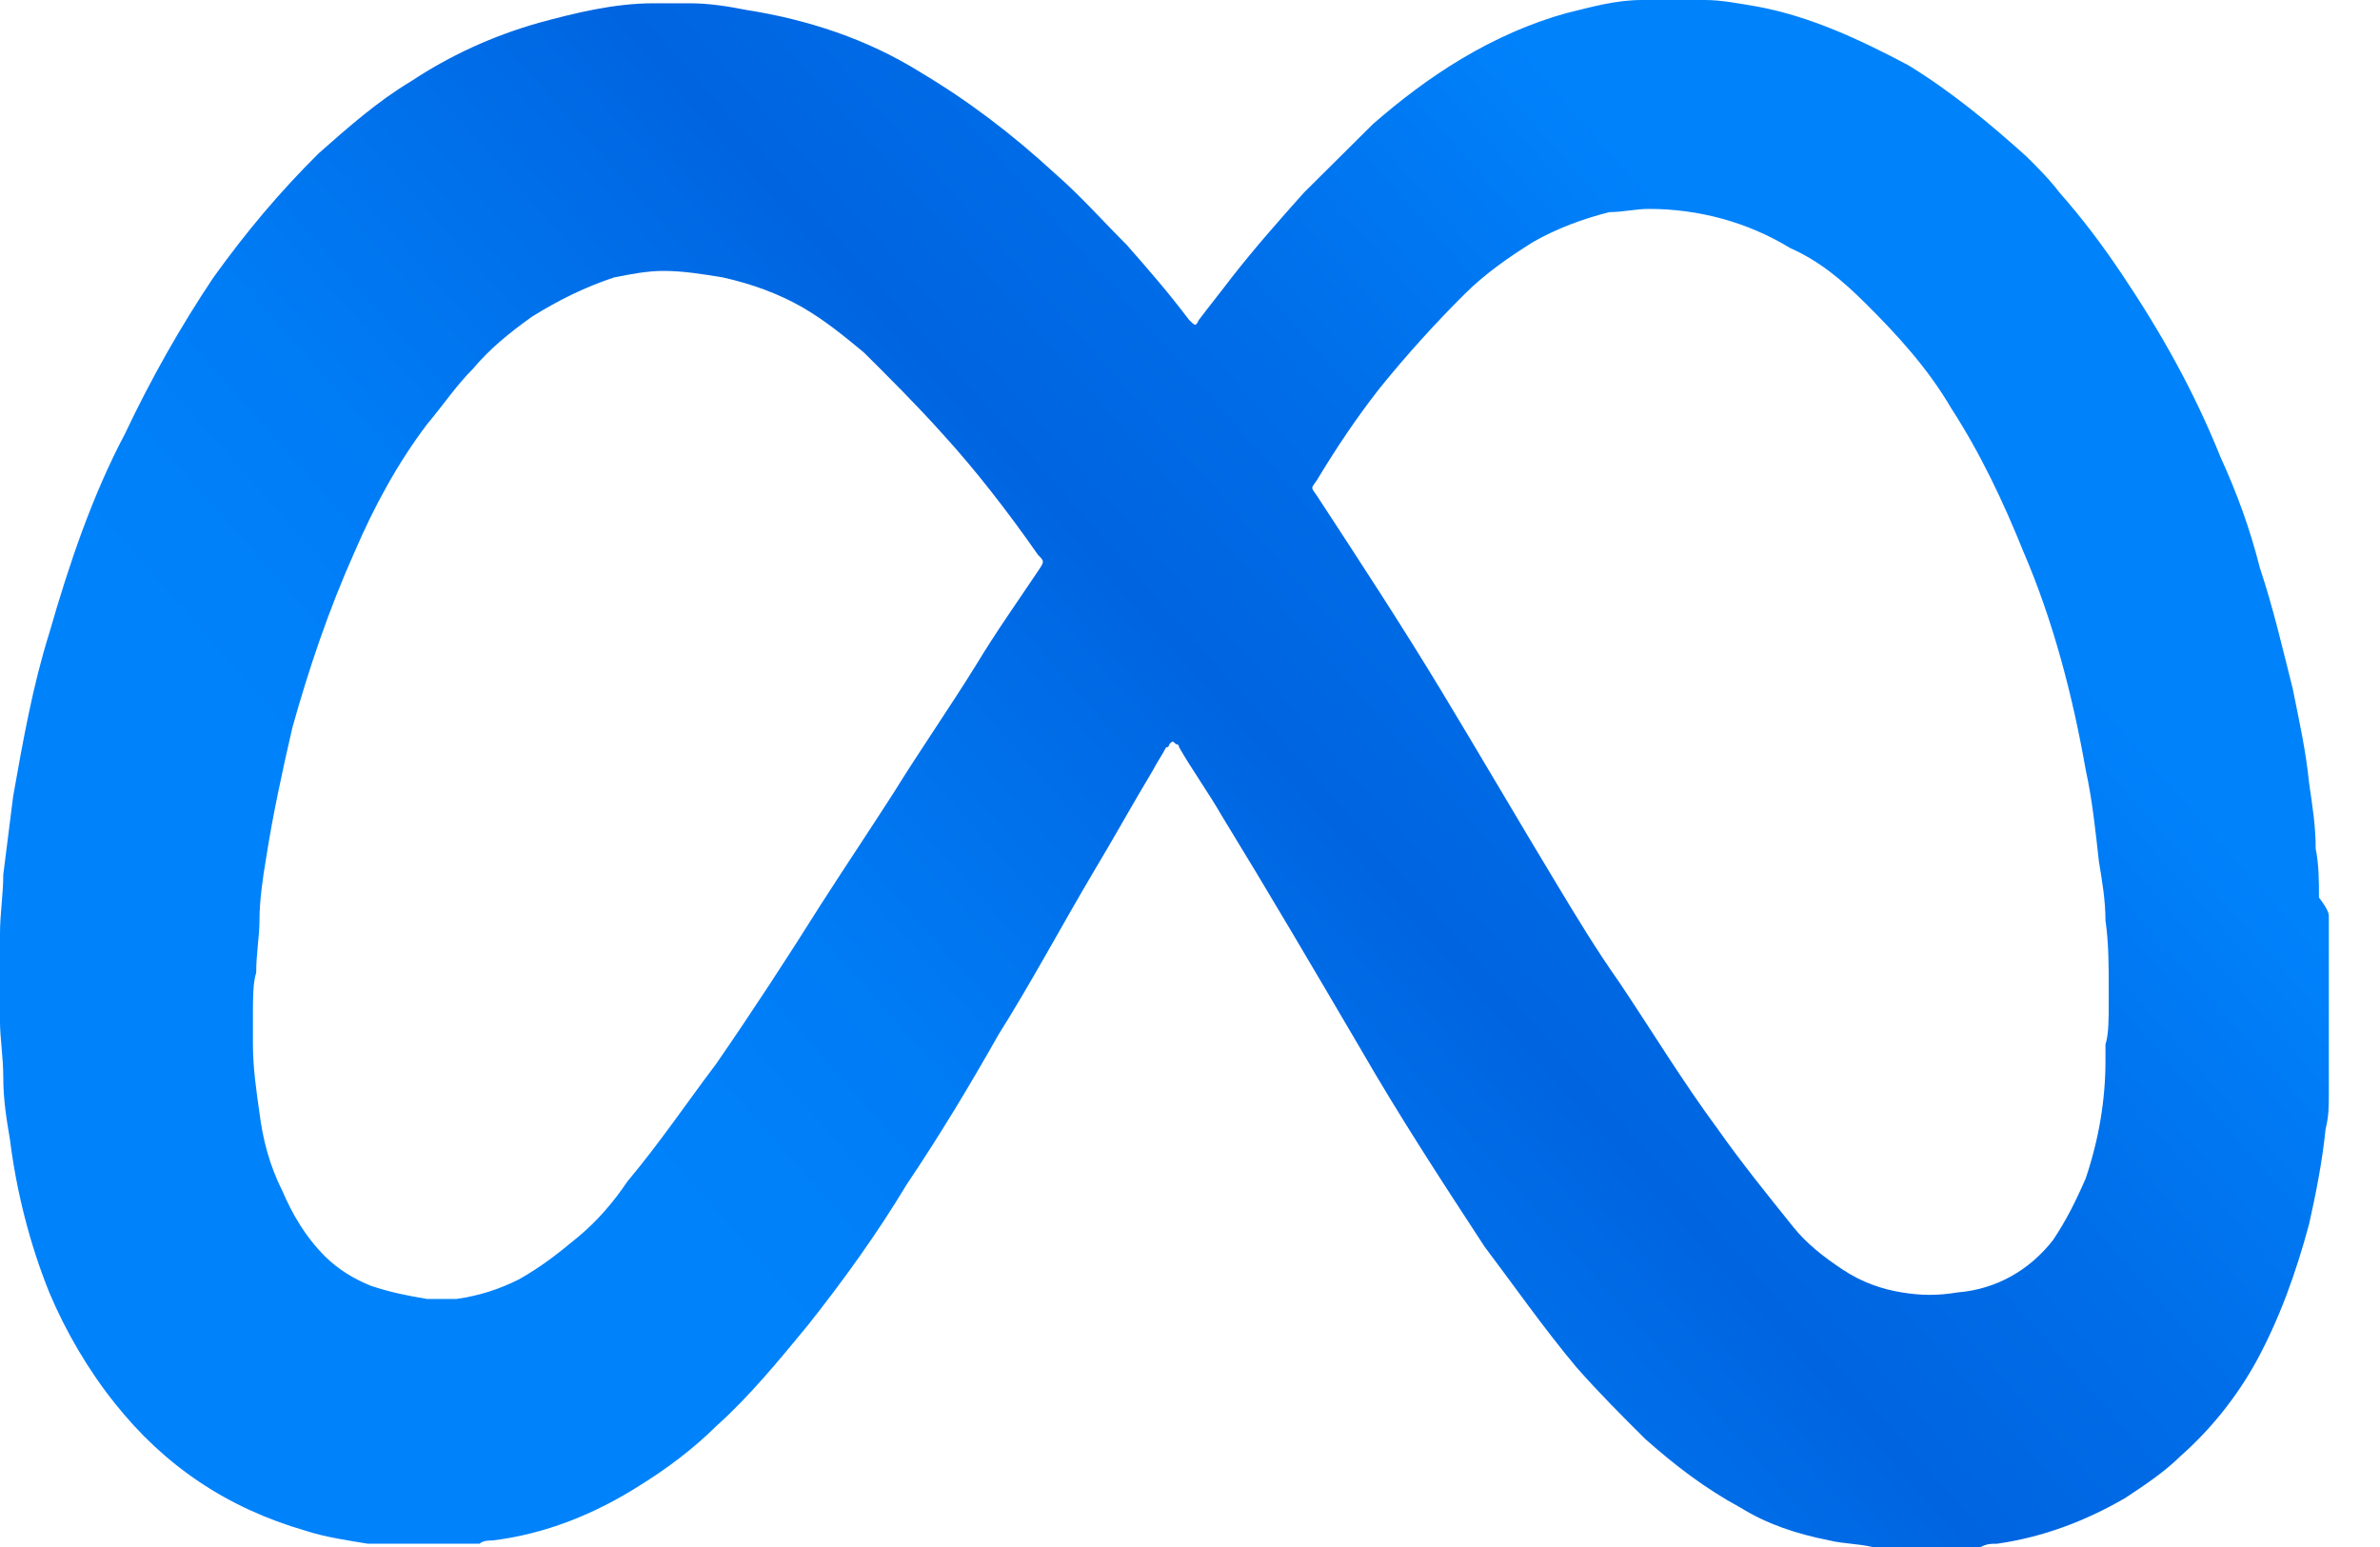 <svg width="40" height="26" viewBox="0 0 40 26" fill="none" xmlns="http://www.w3.org/2000/svg">
<path d="M39.14 15.414C39.14 16.346 39.14 17.333 39.14 18.266C39.14 18.321 39.14 18.321 39.14 18.375C39.14 18.595 39.14 18.759 39.085 18.979C39.03 19.527 38.919 20.076 38.809 20.57C38.588 21.392 38.312 22.16 37.925 22.873C37.594 23.477 37.153 24.025 36.656 24.464C36.38 24.738 36.048 24.958 35.717 25.177C35.055 25.561 34.337 25.835 33.564 25.945C33.454 25.945 33.399 25.945 33.288 26C32.736 26 32.129 26 31.577 26C31.522 26 31.522 26 31.467 26C31.246 25.945 30.97 25.945 30.749 25.89C30.197 25.781 29.7 25.616 29.258 25.342C28.651 25.013 28.154 24.629 27.657 24.19C27.271 23.806 26.885 23.422 26.498 22.983C25.946 22.325 25.449 21.612 24.952 20.954C24.235 19.857 23.517 18.759 22.855 17.608C22.082 16.291 21.309 14.975 20.536 13.713C20.315 13.329 20.039 12.945 19.818 12.561C19.818 12.561 19.818 12.506 19.763 12.506C19.708 12.451 19.708 12.451 19.653 12.506C19.653 12.506 19.653 12.561 19.598 12.561C19.542 12.671 19.432 12.835 19.377 12.945C19.046 13.494 18.714 14.097 18.383 14.646C17.831 15.578 17.334 16.511 16.782 17.388C16.285 18.266 15.789 19.089 15.236 19.911C14.74 20.734 14.188 21.502 13.58 22.27C13.084 22.873 12.587 23.477 12.035 23.971C11.648 24.354 11.207 24.683 10.765 24.958C9.992 25.451 9.164 25.781 8.281 25.89C8.225 25.89 8.115 25.89 8.06 25.945C7.453 25.945 6.901 25.945 6.293 25.945C6.238 25.945 6.238 25.945 6.183 25.945C5.852 25.89 5.465 25.835 5.134 25.726C3.809 25.342 2.76 24.629 1.932 23.587C1.491 23.038 1.104 22.38 0.828 21.721C0.497 20.899 0.276 20.021 0.166 19.143C0.11 18.814 0.055 18.485 0.055 18.101C0.055 17.772 0 17.443 0 17.169C0 16.895 0 16.565 0 16.291C0 16.072 0 15.852 0 15.688C0 15.359 0.055 15.03 0.055 14.7C0.11 14.262 0.166 13.823 0.221 13.384C0.386 12.451 0.552 11.519 0.828 10.641C1.159 9.489 1.546 8.338 2.098 7.295C2.539 6.363 3.036 5.485 3.588 4.662C4.14 3.895 4.692 3.236 5.355 2.578C5.852 2.139 6.349 1.7 6.901 1.371C7.563 0.932 8.281 0.603 9.054 0.384C9.661 0.219 10.323 0.055 10.986 0.055C11.041 0.055 11.096 0.055 11.151 0.055C11.262 0.055 11.317 0.055 11.427 0.055C11.482 0.055 11.538 0.055 11.593 0.055C11.924 0.055 12.255 0.11 12.531 0.165C13.58 0.329 14.574 0.658 15.457 1.207C16.285 1.7 17.003 2.249 17.721 2.907C18.162 3.291 18.549 3.73 18.935 4.114C19.322 4.553 19.653 4.937 19.984 5.376C20.094 5.485 20.094 5.485 20.15 5.376C20.315 5.156 20.536 4.882 20.702 4.662C21.088 4.169 21.475 3.73 21.916 3.236C22.303 2.852 22.689 2.468 23.076 2.084C23.517 1.7 24.014 1.316 24.566 0.987C25.118 0.658 25.725 0.384 26.333 0.219C26.774 0.11 27.161 0 27.602 0C27.933 0 28.265 0 28.651 0C28.927 0 29.203 0.055 29.534 0.11C30.418 0.274 31.246 0.658 32.074 1.097C32.791 1.536 33.454 2.084 34.061 2.633C34.227 2.797 34.448 3.017 34.613 3.236C35 3.675 35.331 4.114 35.662 4.608C36.325 5.595 36.877 6.582 37.318 7.679C37.594 8.283 37.815 8.886 37.981 9.544C38.202 10.203 38.367 10.916 38.533 11.574C38.643 12.122 38.754 12.616 38.809 13.165C38.864 13.549 38.919 13.878 38.919 14.262C38.974 14.536 38.974 14.81 38.974 15.084C39.14 15.304 39.14 15.359 39.14 15.414ZM35.441 16.84C35.441 16.73 35.441 16.675 35.441 16.62C35.441 16.236 35.441 15.852 35.386 15.468C35.386 15.139 35.331 14.81 35.276 14.481C35.221 13.987 35.165 13.439 35.055 12.945C34.834 11.684 34.503 10.422 34.006 9.27C33.675 8.447 33.288 7.624 32.791 6.857C32.405 6.198 31.908 5.65 31.356 5.101C30.97 4.717 30.583 4.388 30.087 4.169C29.369 3.73 28.541 3.511 27.713 3.511C27.492 3.511 27.271 3.565 27.05 3.565C26.609 3.675 26.167 3.84 25.78 4.059C25.339 4.333 24.952 4.608 24.621 4.937C24.124 5.43 23.628 5.979 23.186 6.527C22.799 7.021 22.468 7.515 22.137 8.063C22.027 8.228 22.027 8.173 22.137 8.338C22.855 9.435 23.572 10.532 24.235 11.629C24.897 12.726 25.505 13.768 26.167 14.865C26.498 15.414 26.829 15.962 27.216 16.511C27.768 17.333 28.265 18.156 28.872 18.979C29.258 19.527 29.7 20.076 30.142 20.625C30.363 20.899 30.639 21.118 30.97 21.338C31.301 21.557 31.632 21.667 31.963 21.721C32.295 21.776 32.571 21.776 32.902 21.721C33.564 21.667 34.116 21.338 34.503 20.844C34.724 20.515 34.889 20.186 35.055 19.802C35.276 19.143 35.386 18.485 35.386 17.827C35.386 17.717 35.386 17.663 35.386 17.553C35.441 17.388 35.441 17.114 35.441 16.84ZM4.251 17.059C4.251 17.224 4.251 17.388 4.251 17.553C4.251 17.937 4.306 18.321 4.361 18.705C4.416 19.143 4.527 19.582 4.748 20.021C4.913 20.405 5.134 20.789 5.465 21.118C5.686 21.338 5.962 21.502 6.238 21.612C6.569 21.721 6.845 21.776 7.177 21.831C7.342 21.831 7.508 21.831 7.673 21.831C8.06 21.776 8.391 21.667 8.722 21.502C9.109 21.283 9.385 21.063 9.716 20.789C10.047 20.515 10.323 20.186 10.544 19.857C11.096 19.198 11.538 18.54 12.035 17.882C12.642 17.004 13.249 16.072 13.801 15.194C14.188 14.591 14.629 13.932 15.016 13.329C15.457 12.616 15.954 11.903 16.396 11.19C16.727 10.641 17.113 10.093 17.445 9.599C17.555 9.435 17.555 9.435 17.445 9.325C16.948 8.612 16.396 7.899 15.844 7.295C15.402 6.802 14.96 6.363 14.519 5.924C14.188 5.65 13.856 5.376 13.47 5.156C13.084 4.937 12.642 4.772 12.145 4.662C11.814 4.608 11.482 4.553 11.151 4.553C10.875 4.553 10.599 4.608 10.323 4.662C9.826 4.827 9.385 5.046 8.943 5.321C8.557 5.595 8.225 5.869 7.949 6.198C7.673 6.473 7.453 6.802 7.177 7.131C6.68 7.789 6.293 8.502 5.962 9.27C5.52 10.257 5.189 11.245 4.913 12.232C4.748 12.945 4.582 13.713 4.472 14.426C4.416 14.755 4.361 15.139 4.361 15.468C4.361 15.743 4.306 16.017 4.306 16.346C4.251 16.511 4.251 16.785 4.251 17.059Z" fill="url(#paint0_linear_2192_249)"/>
<defs>
<linearGradient id="paint0_linear_2192_249" x1="12.259" y1="21.178" x2="30.77" y2="4.784" gradientUnits="userSpaceOnUse">
<stop stop-color="#0082FB"/>
<stop offset="0.185" stop-color="#007CF5"/>
<stop offset="0.44" stop-color="#006AE5"/>
<stop offset="0.506" stop-color="#0064E0"/>
<stop offset="0.703" stop-color="#006EE9"/>
<stop offset="0.953" stop-color="#0082FB"/>
</linearGradient>
</defs>
</svg>

